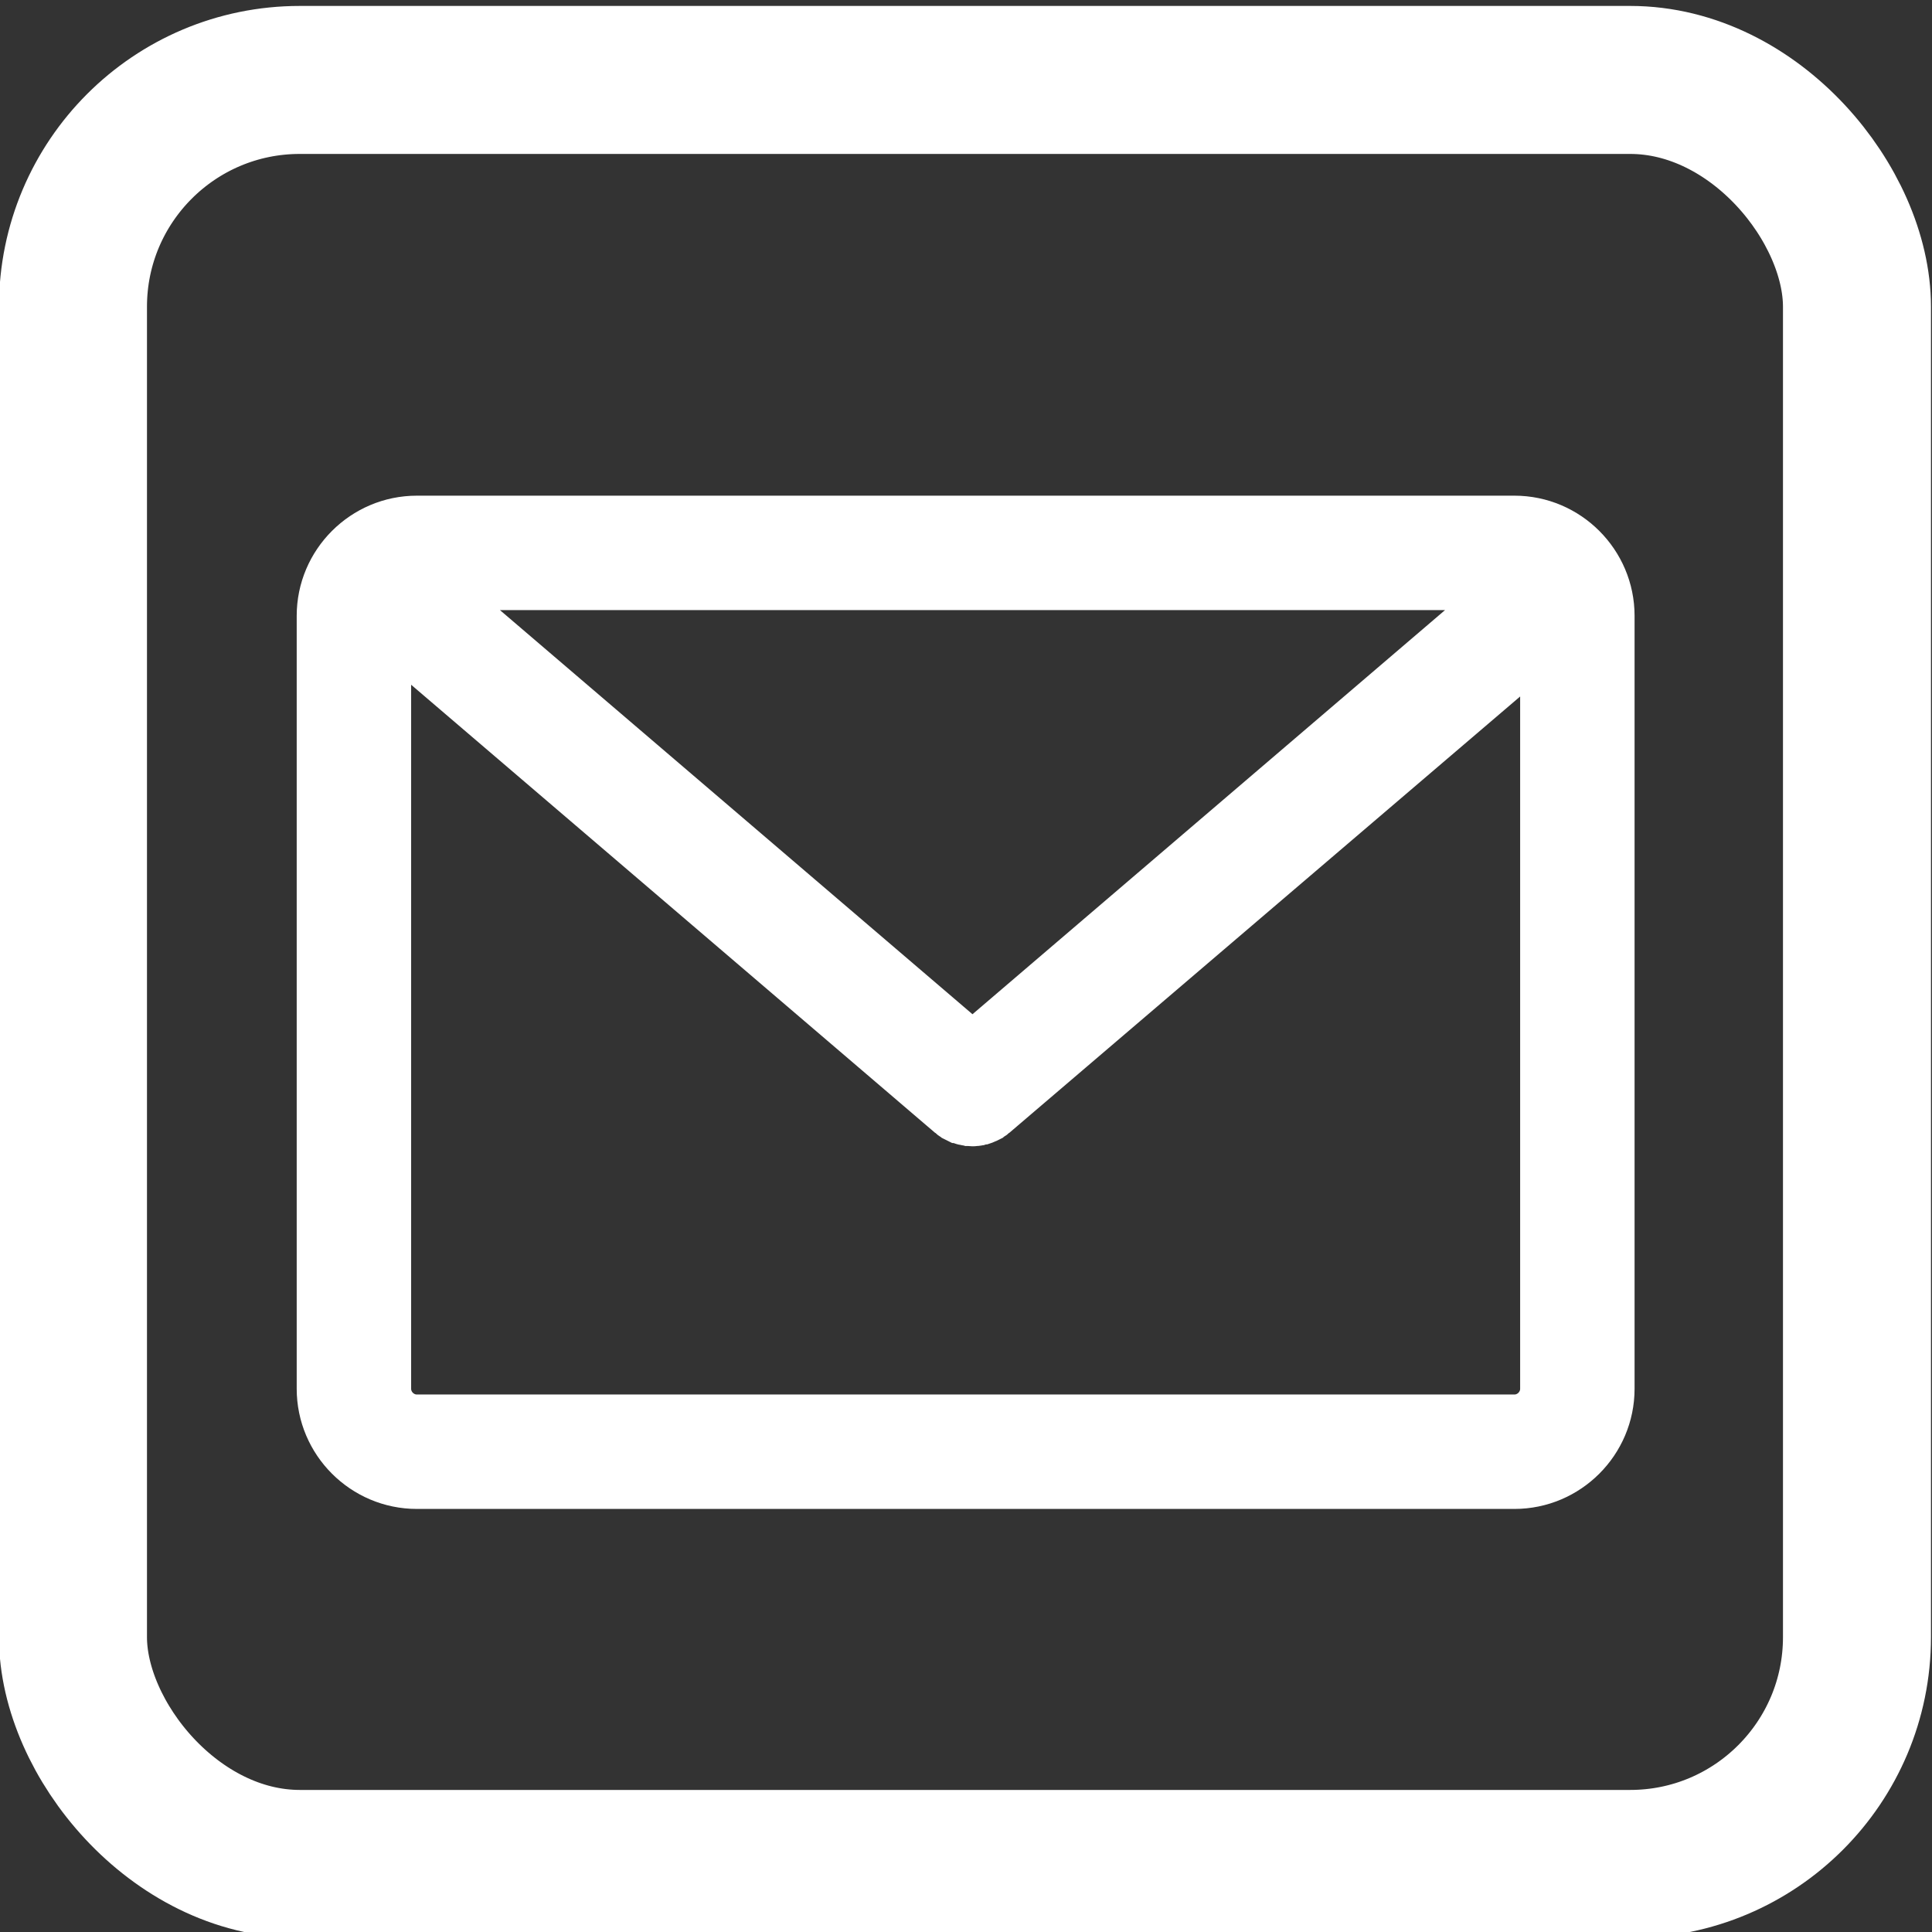 <?xml version="1.0" encoding="UTF-8" standalone="no"?>
<!-- Created with Inkscape (http://www.inkscape.org/) -->

<svg
   width="48"
   height="48"
   viewBox="0 0 48 48"
   version="1.1"
   id="svg5"
   inkscape:version="1.1.2 (1:1.1+202202050950+0a00cf5339)"
   sodipodi:docname="icon-li.svg"
   xmlns:inkscape="http://www.inkscape.org/namespaces/inkscape"
   xmlns:sodipodi="http://sodipodi.sourceforge.net/DTD/sodipodi-0.dtd"
   xmlns="http://www.w3.org/2000/svg"
   xmlns:svg="http://www.w3.org/2000/svg">
  <rect x="0" y="0" width="48" height="48" fill="#333333" stroke="none"/>
  <sodipodi:namedview
     id="namedview7"
     pagecolor="#000000"
     bordercolor="#666666"
     borderopacity="1.0"
     inkscape:pageshadow="2"
     inkscape:pageopacity="0"
     inkscape:pagecheckerboard="true"
     inkscape:document-units="px"
     showgrid="false"
     showguides="true"
     inkscape:guide-bbox="true"
     inkscape:zoom="5.6568543"
     inkscape:cx="-15.644737"
     inkscape:cy="31.377863"
     inkscape:window-width="1848"
     inkscape:window-height="1016"
     inkscape:window-x="72"
     inkscape:window-y="27"
     inkscape:window-maximized="1"
     inkscape:current-layer="layer1">
    <sodipodi:guide
       position="24.044,50.131"
       orientation="1,0"
       id="guide1589" />
    <sodipodi:guide
       position="-11.188,24.062"
       orientation="0,-1"
       id="guide1921" />
  </sodipodi:namedview>
  <defs
     id="defs2" />
  <g
     inkscape:label="Layer 1"
     inkscape:groupmode="layer"
     id="layer1">
    <rect
       style="fill:none;fill-rule:evenodd;stroke:#ffffff;stroke-width:3.677;stroke-linecap:butt;stroke-linejoin:round;stroke-miterlimit:4;stroke-dasharray:none;stroke-opacity:1"
       id="rect846"
       width="44.323"
       height="44.323"
       x="1.813"
       y="1.986"
       ry="5.635" />
    <g
       id="g1125"
       transform="translate(-151.806,-221.986)">
      <g
         id="g1071">
	
</g>
      <g
         id="g1073">
</g>
      <g
         id="g1075">
</g>
      <g
         id="g1077">
</g>
      <g
         id="g1079">
</g>
      <g
         id="g1081">
</g>
      <g
         id="g1083">
</g>
      <g
         id="g1085">
</g>
      <g
         id="g1087">
</g>
      <g
         id="g1089">
</g>
      <g
         id="g1091">
</g>
      <g
         id="g1093">
</g>
      <g
         id="g1095">
</g>
      <g
         id="g1097">
</g>
      <g
         id="g1099">
</g>
      <g
         id="g1101">
</g>
    </g>
    <g
       id="g10930"
       transform="matrix(0.068,0,0,0.068,7.875,8.786)"
       style="fill:#ffffff;fill-opacity:1;stroke:#ffffff;stroke-width:14.81;stroke-miterlimit:4;stroke-dasharray:none;stroke-opacity:1">
      <g
         id="g10876"
         style="fill:#ffffff;fill-opacity:1;stroke:#ffffff;stroke-width:14.81;stroke-miterlimit:4;stroke-dasharray:none;stroke-opacity:1">
	<path
   d="M 437.5,59.3 H 36.5 C 16.4,59.3 0,75.7 0,95.8 v 282.4 c 0,20.1 16.4,36.5 36.5,36.5 h 401 c 20.1,0 36.5,-16.4 36.5,-36.5 V 95.8 C 474,75.7 457.6,59.3 437.5,59.3 Z m -5.3,27 L 239.5,251.1 46.8,86.3 Z M 447,378.2 c 0,5.2 -4.3,9.5 -9.5,9.5 h -401 c -5.2,0 -9.5,-4.3 -9.5,-9.5 V 104.9 l 203.7,174.2 c 0.1,0.1 0.3,0.2 0.4,0.3 0.1,0.1 0.3,0.2 0.4,0.3 0.3,0.2 0.5,0.4 0.8,0.5 0.1,0.1 0.2,0.1 0.3,0.2 0.4,0.2 0.8,0.4 1.2,0.6 0.1,0 0.2,0.1 0.3,0.1 0.3,0.1 0.6,0.3 1,0.4 0.1,0 0.3,0.1 0.4,0.1 0.3,0.1 0.6,0.2 0.9,0.2 0.1,0 0.3,0.1 0.4,0.1 0.3,0.1 0.7,0.1 1,0.2 0.1,0 0.2,0 0.3,0 0.4,0 0.9,0.1 1.3,0.1 v 0 0 c 0.4,0 0.9,0 1.3,-0.1 0.1,0 0.2,0 0.3,0 0.3,0 0.7,-0.1 1,-0.2 0.1,0 0.3,-0.1 0.4,-0.1 0.3,-0.1 0.6,-0.2 0.9,-0.2 0.1,0 0.3,-0.1 0.4,-0.1 0.3,-0.1 0.6,-0.2 1,-0.4 0.1,0 0.2,-0.1 0.3,-0.1 0.4,-0.2 0.8,-0.4 1.2,-0.6 0.1,-0.1 0.2,-0.1 0.3,-0.2 0.3,-0.2 0.5,-0.3 0.8,-0.5 0.1,-0.1 0.3,-0.2 0.4,-0.3 0.1,-0.1 0.3,-0.2 0.4,-0.3 L 447,109.2 Z"
   id="path10874"
   style="fill:#ffffff;fill-opacity:1;stroke:#ffffff;stroke-width:14.81;stroke-miterlimit:4;stroke-dasharray:none;stroke-opacity:1" />

</g>
      <g
         id="g10878"
         style="fill:#ffffff;fill-opacity:1;stroke:#ffffff;stroke-width:14.81;stroke-miterlimit:4;stroke-dasharray:none;stroke-opacity:1">
</g>
      <g
         id="g10880"
         style="fill:#ffffff;fill-opacity:1;stroke:#ffffff;stroke-width:14.81;stroke-miterlimit:4;stroke-dasharray:none;stroke-opacity:1">
</g>
      <g
         id="g10882"
         style="fill:#ffffff;fill-opacity:1;stroke:#ffffff;stroke-width:14.81;stroke-miterlimit:4;stroke-dasharray:none;stroke-opacity:1">
</g>
      <g
         id="g10884"
         style="fill:#ffffff;fill-opacity:1;stroke:#ffffff;stroke-width:14.81;stroke-miterlimit:4;stroke-dasharray:none;stroke-opacity:1">
</g>
      <g
         id="g10886"
         style="fill:#ffffff;fill-opacity:1;stroke:#ffffff;stroke-width:14.81;stroke-miterlimit:4;stroke-dasharray:none;stroke-opacity:1">
</g>
      <g
         id="g10888"
         style="fill:#ffffff;fill-opacity:1;stroke:#ffffff;stroke-width:14.81;stroke-miterlimit:4;stroke-dasharray:none;stroke-opacity:1">
</g>
      <g
         id="g10890"
         style="fill:#ffffff;fill-opacity:1;stroke:#ffffff;stroke-width:14.81;stroke-miterlimit:4;stroke-dasharray:none;stroke-opacity:1">
</g>
      <g
         id="g10892"
         style="fill:#ffffff;fill-opacity:1;stroke:#ffffff;stroke-width:14.81;stroke-miterlimit:4;stroke-dasharray:none;stroke-opacity:1">
</g>
      <g
         id="g10894"
         style="fill:#ffffff;fill-opacity:1;stroke:#ffffff;stroke-width:14.81;stroke-miterlimit:4;stroke-dasharray:none;stroke-opacity:1">
</g>
      <g
         id="g10896"
         style="fill:#ffffff;fill-opacity:1;stroke:#ffffff;stroke-width:14.81;stroke-miterlimit:4;stroke-dasharray:none;stroke-opacity:1">
</g>
      <g
         id="g10898"
         style="fill:#ffffff;fill-opacity:1;stroke:#ffffff;stroke-width:14.81;stroke-miterlimit:4;stroke-dasharray:none;stroke-opacity:1">
</g>
      <g
         id="g10900"
         style="fill:#ffffff;fill-opacity:1;stroke:#ffffff;stroke-width:14.81;stroke-miterlimit:4;stroke-dasharray:none;stroke-opacity:1">
</g>
      <g
         id="g10902"
         style="fill:#ffffff;fill-opacity:1;stroke:#ffffff;stroke-width:14.81;stroke-miterlimit:4;stroke-dasharray:none;stroke-opacity:1">
</g>
      <g
         id="g10904"
         style="fill:#ffffff;fill-opacity:1;stroke:#ffffff;stroke-width:14.81;stroke-miterlimit:4;stroke-dasharray:none;stroke-opacity:1">
</g>
      <g
         id="g10906"
         style="fill:#ffffff;fill-opacity:1;stroke:#ffffff;stroke-width:14.81;stroke-miterlimit:4;stroke-dasharray:none;stroke-opacity:1">
</g>
    </g>
  </g>
</svg>
